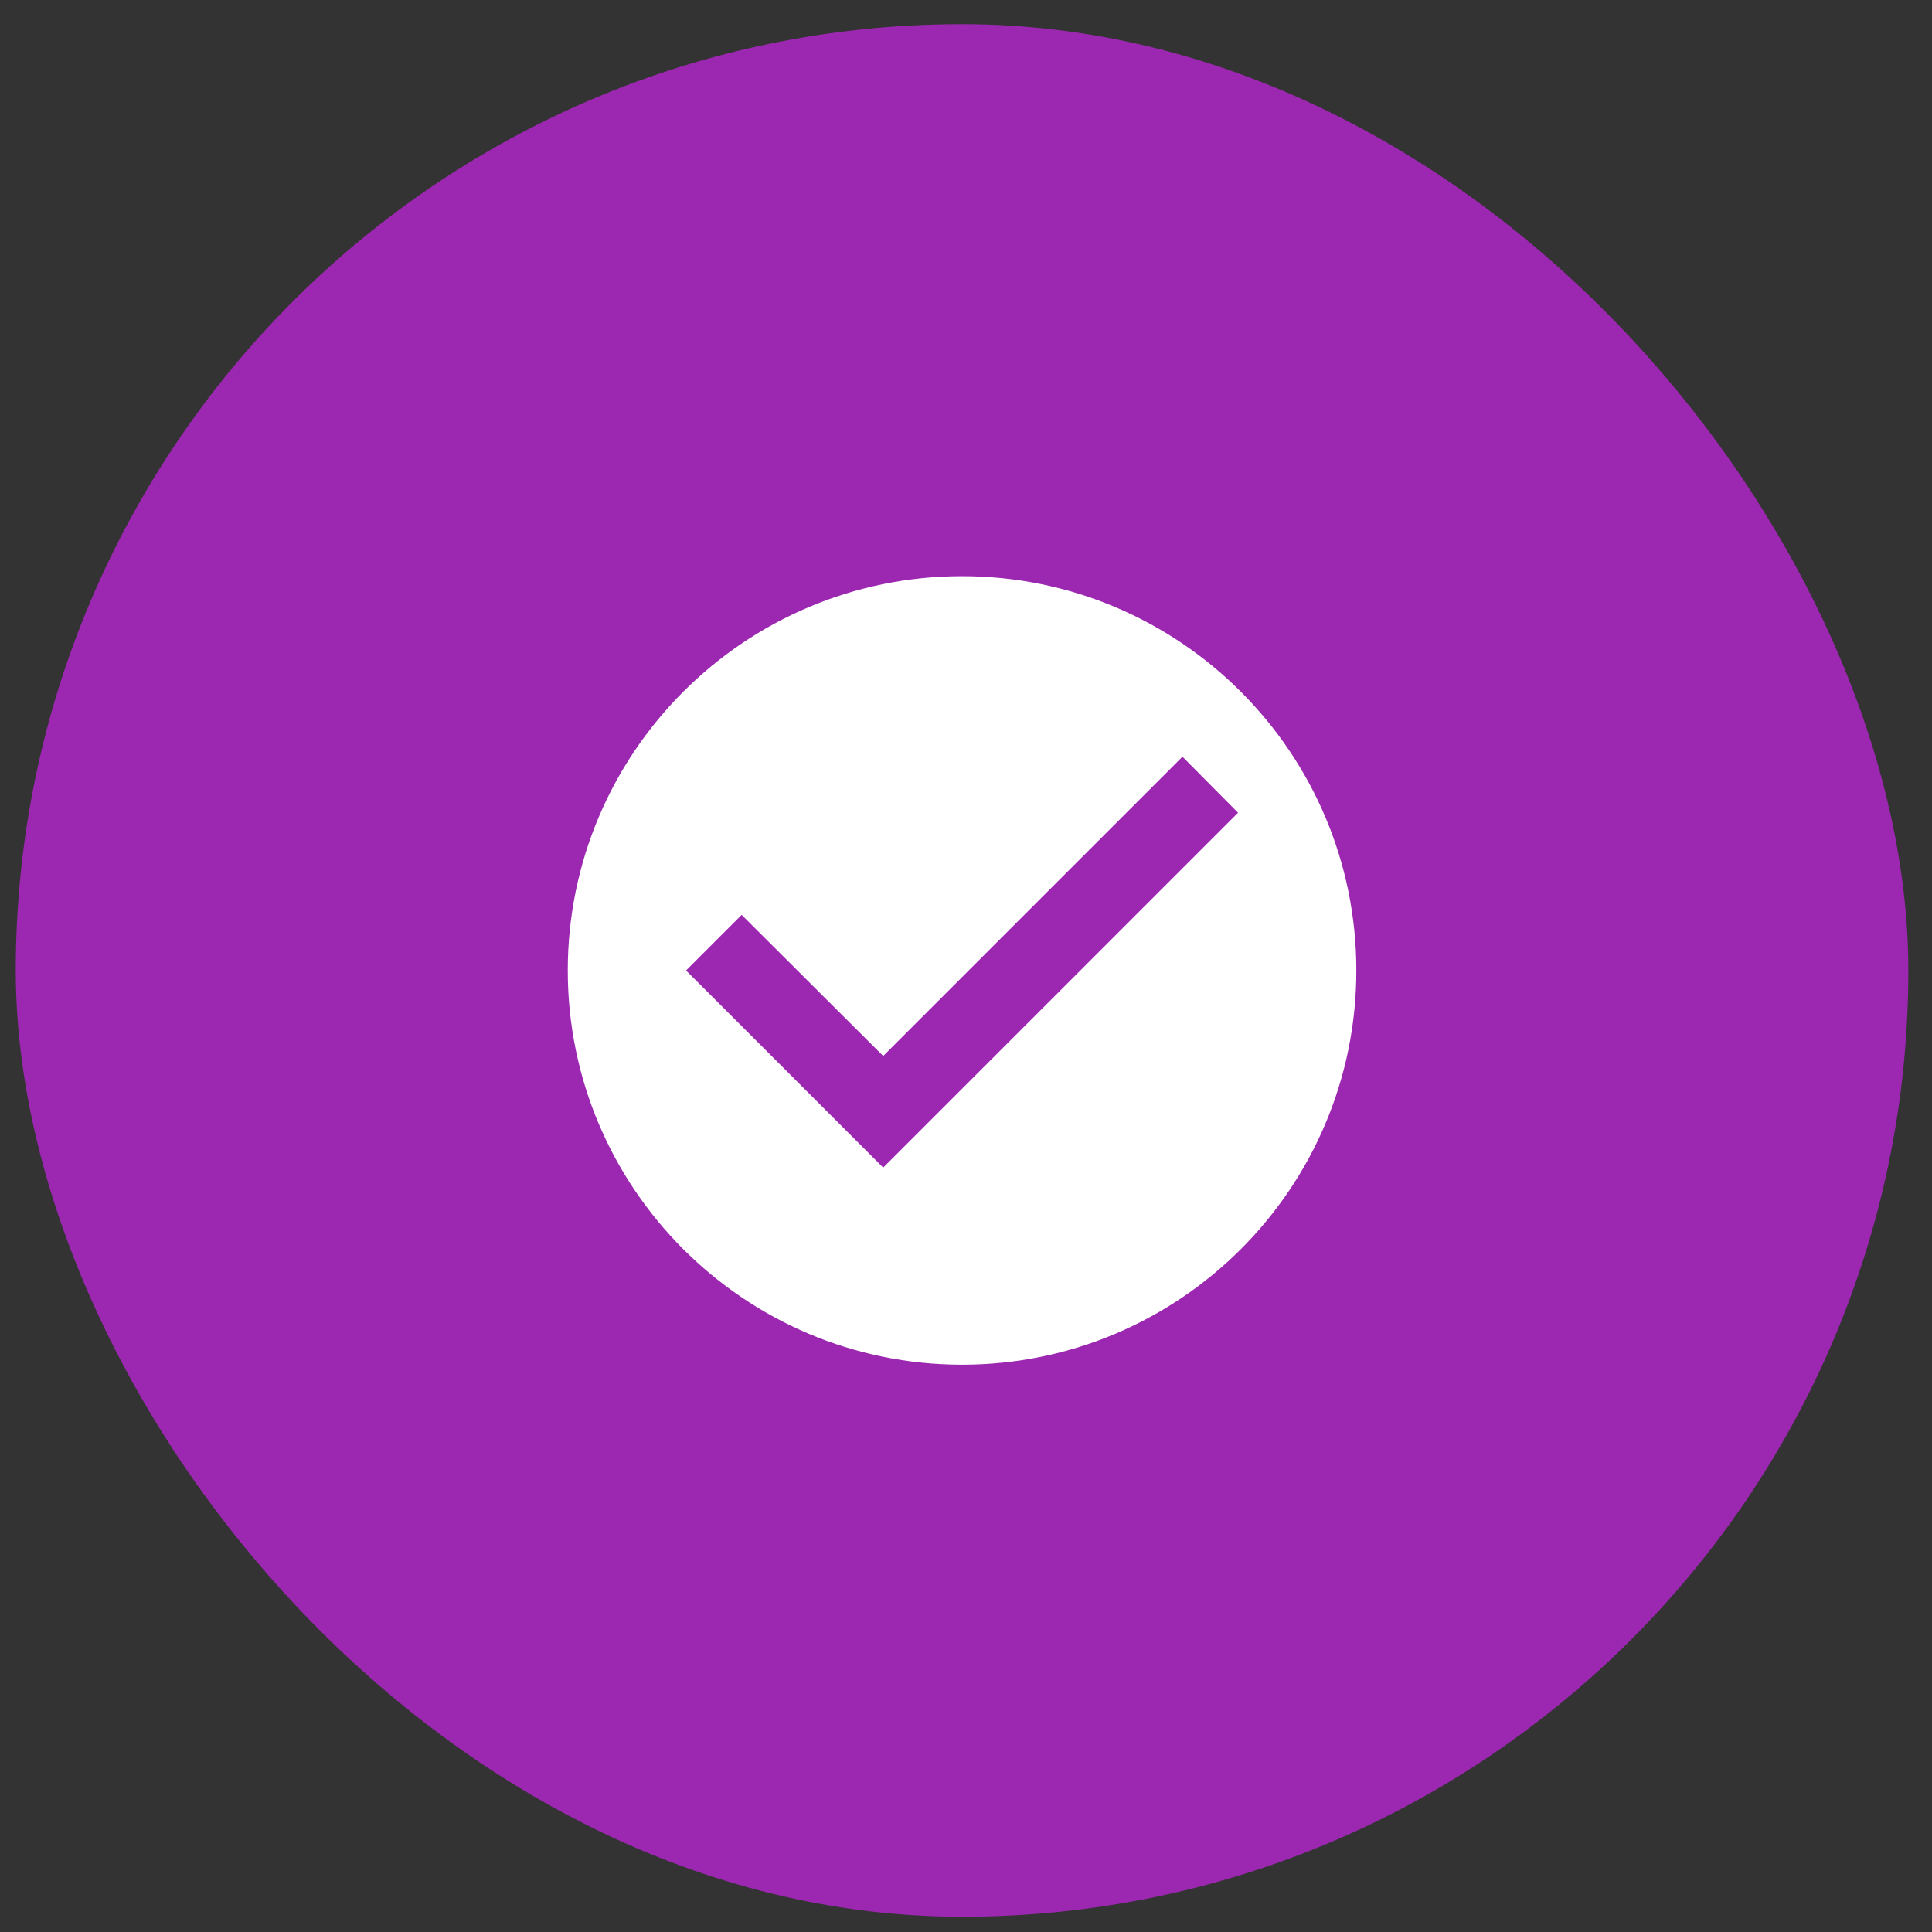 <svg width="49" height="49" viewBox="0 0 49 49" fill="none" xmlns="http://www.w3.org/2000/svg">
<rect x="0" y="0" width="49" height="49" fill="#333333" stroke="none"/>
<rect x="0.4" y="0.613" width="48" height="48" rx="24" fill="#9C27B0"/>
<path d="M24.4 14.613C18.88 14.613 14.4 19.093 14.4 24.613C14.4 30.133 18.88 34.612 24.4 34.612C29.92 34.612 34.4 30.133 34.4 24.613C34.4 19.093 29.92 14.613 24.4 14.613ZM22.4 29.613L17.4 24.613L18.81 23.203L22.4 26.782L29.99 19.192L31.4 20.613L22.4 29.613Z" fill="white"/>
</svg>
